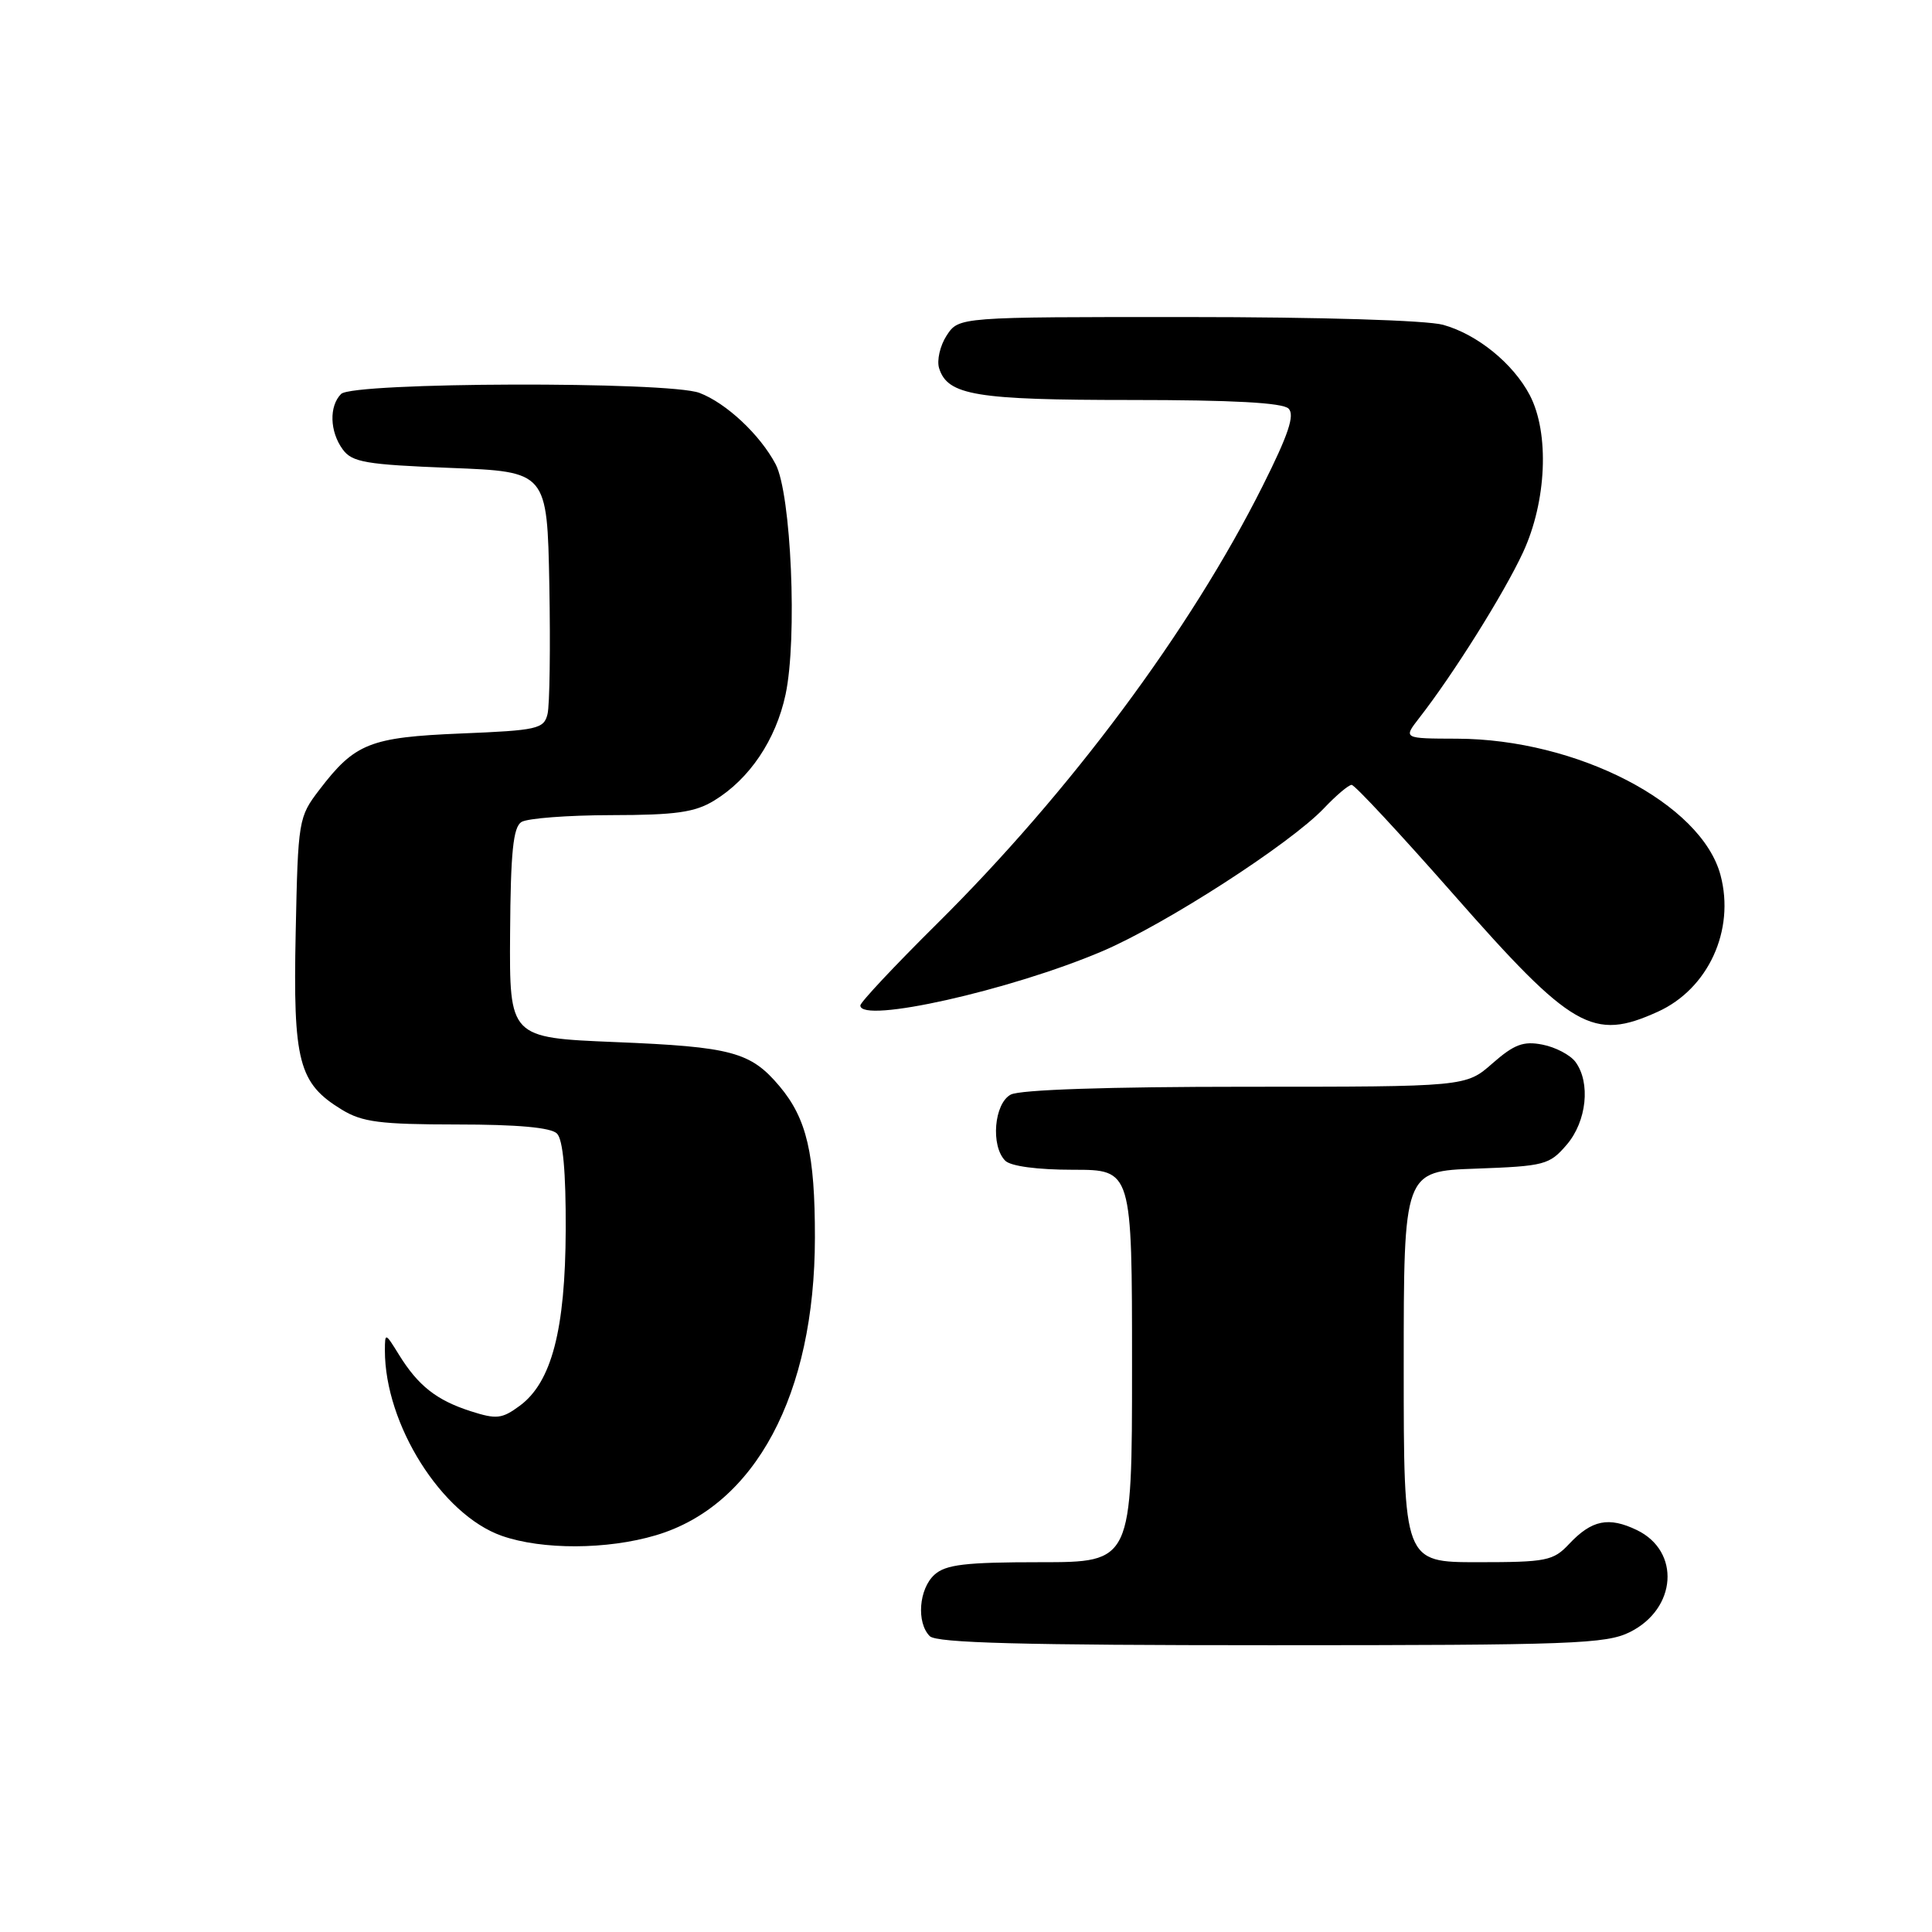 <?xml version="1.0" encoding="UTF-8" standalone="no"?>
<!DOCTYPE svg PUBLIC "-//W3C//DTD SVG 1.1//EN" "http://www.w3.org/Graphics/SVG/1.1/DTD/svg11.dtd" >
<svg xmlns="http://www.w3.org/2000/svg" xmlns:xlink="http://www.w3.org/1999/xlink" version="1.1" viewBox="0 0 256 256">
 <g >
 <path fill="currentColor"
d=" M 215.99 216.25 C 222.18 213.15 222.70 205.56 216.91 202.75 C 213.16 200.94 210.92 201.39 207.91 204.59 C 205.82 206.82 204.91 207.00 195.83 207.00 C 186.00 207.00 186.00 207.00 186.00 181.10 C 186.00 155.19 186.00 155.19 195.59 154.85 C 204.66 154.52 205.31 154.35 207.59 151.69 C 210.25 148.60 210.79 143.45 208.75 140.70 C 208.06 139.78 206.10 138.75 204.39 138.42 C 201.86 137.92 200.64 138.38 197.76 140.90 C 194.24 144.00 194.24 144.00 165.05 144.00 C 146.85 144.00 135.14 144.39 133.93 145.04 C 131.72 146.22 131.25 151.85 133.20 153.80 C 133.93 154.53 137.47 155.00 142.20 155.00 C 150.00 155.00 150.00 155.00 150.00 181.00 C 150.00 207.00 150.00 207.00 137.83 207.00 C 127.91 207.00 125.32 207.31 123.83 208.65 C 121.75 210.53 121.41 215.01 123.20 216.80 C 124.10 217.70 135.52 218.00 168.45 218.00 C 208.39 218.00 212.83 217.83 215.99 216.25 Z  M 86.91 203.43 C 100.08 199.52 107.97 184.76 107.98 164.00 C 107.99 152.88 106.90 148.23 103.30 143.94 C 99.46 139.38 96.97 138.71 81.50 138.08 C 67.50 137.50 67.50 137.50 67.59 123.66 C 67.66 112.91 68.00 109.61 69.09 108.92 C 69.87 108.43 75.22 108.02 81.00 108.01 C 89.55 108.00 92.08 107.64 94.63 106.08 C 99.31 103.23 102.80 98.05 104.09 92.03 C 105.67 84.64 104.84 65.42 102.77 61.50 C 100.70 57.59 96.22 53.40 92.68 52.06 C 88.58 50.51 46.77 50.63 45.20 52.20 C 43.59 53.81 43.68 57.19 45.42 59.56 C 46.66 61.25 48.46 61.56 59.67 62.00 C 72.50 62.50 72.50 62.50 72.79 77.50 C 72.94 85.75 72.84 93.45 72.55 94.62 C 72.07 96.58 71.22 96.78 61.11 97.19 C 49.01 97.69 47.03 98.48 42.32 104.65 C 39.55 108.27 39.49 108.63 39.18 123.58 C 38.82 140.71 39.56 143.54 45.30 147.04 C 48.01 148.69 50.36 148.99 60.55 149.00 C 68.58 149.00 73.00 149.40 73.80 150.20 C 74.60 151.00 74.99 155.25 74.96 162.95 C 74.91 176.21 73.09 183.17 68.86 186.28 C 66.51 188.01 65.79 188.09 62.36 186.99 C 57.83 185.53 55.41 183.62 52.86 179.50 C 51.05 176.57 51.01 176.56 51.00 178.93 C 50.99 188.75 58.54 200.72 66.50 203.51 C 71.85 205.38 80.45 205.35 86.91 203.43 Z  M 219.67 134.06 C 226.35 131.03 229.92 123.26 227.98 115.97 C 225.45 106.45 208.99 97.93 193.05 97.88 C 185.94 97.86 185.94 97.86 188.02 95.18 C 192.55 89.38 199.28 78.64 201.80 73.21 C 204.94 66.45 205.33 57.40 202.71 52.37 C 200.51 48.17 195.75 44.30 191.22 43.04 C 189.04 42.44 174.98 42.01 157.27 42.01 C 127.05 42.00 127.05 42.00 125.44 44.45 C 124.56 45.80 124.11 47.76 124.44 48.80 C 125.57 52.38 129.30 53.00 149.85 53.00 C 163.30 53.00 169.96 53.36 170.74 54.14 C 171.59 54.99 170.73 57.57 167.31 64.39 C 157.70 83.56 141.77 104.96 124.08 122.48 C 118.54 127.97 114.00 132.81 114.00 133.23 C 114.00 135.68 133.87 131.23 146.04 126.05 C 154.39 122.50 170.96 111.81 175.44 107.09 C 177.05 105.39 178.70 104.00 179.10 104.00 C 179.51 104.00 185.54 110.49 192.52 118.42 C 208.33 136.41 211.05 137.97 219.67 134.06 Z "/>
</g>
</svg>